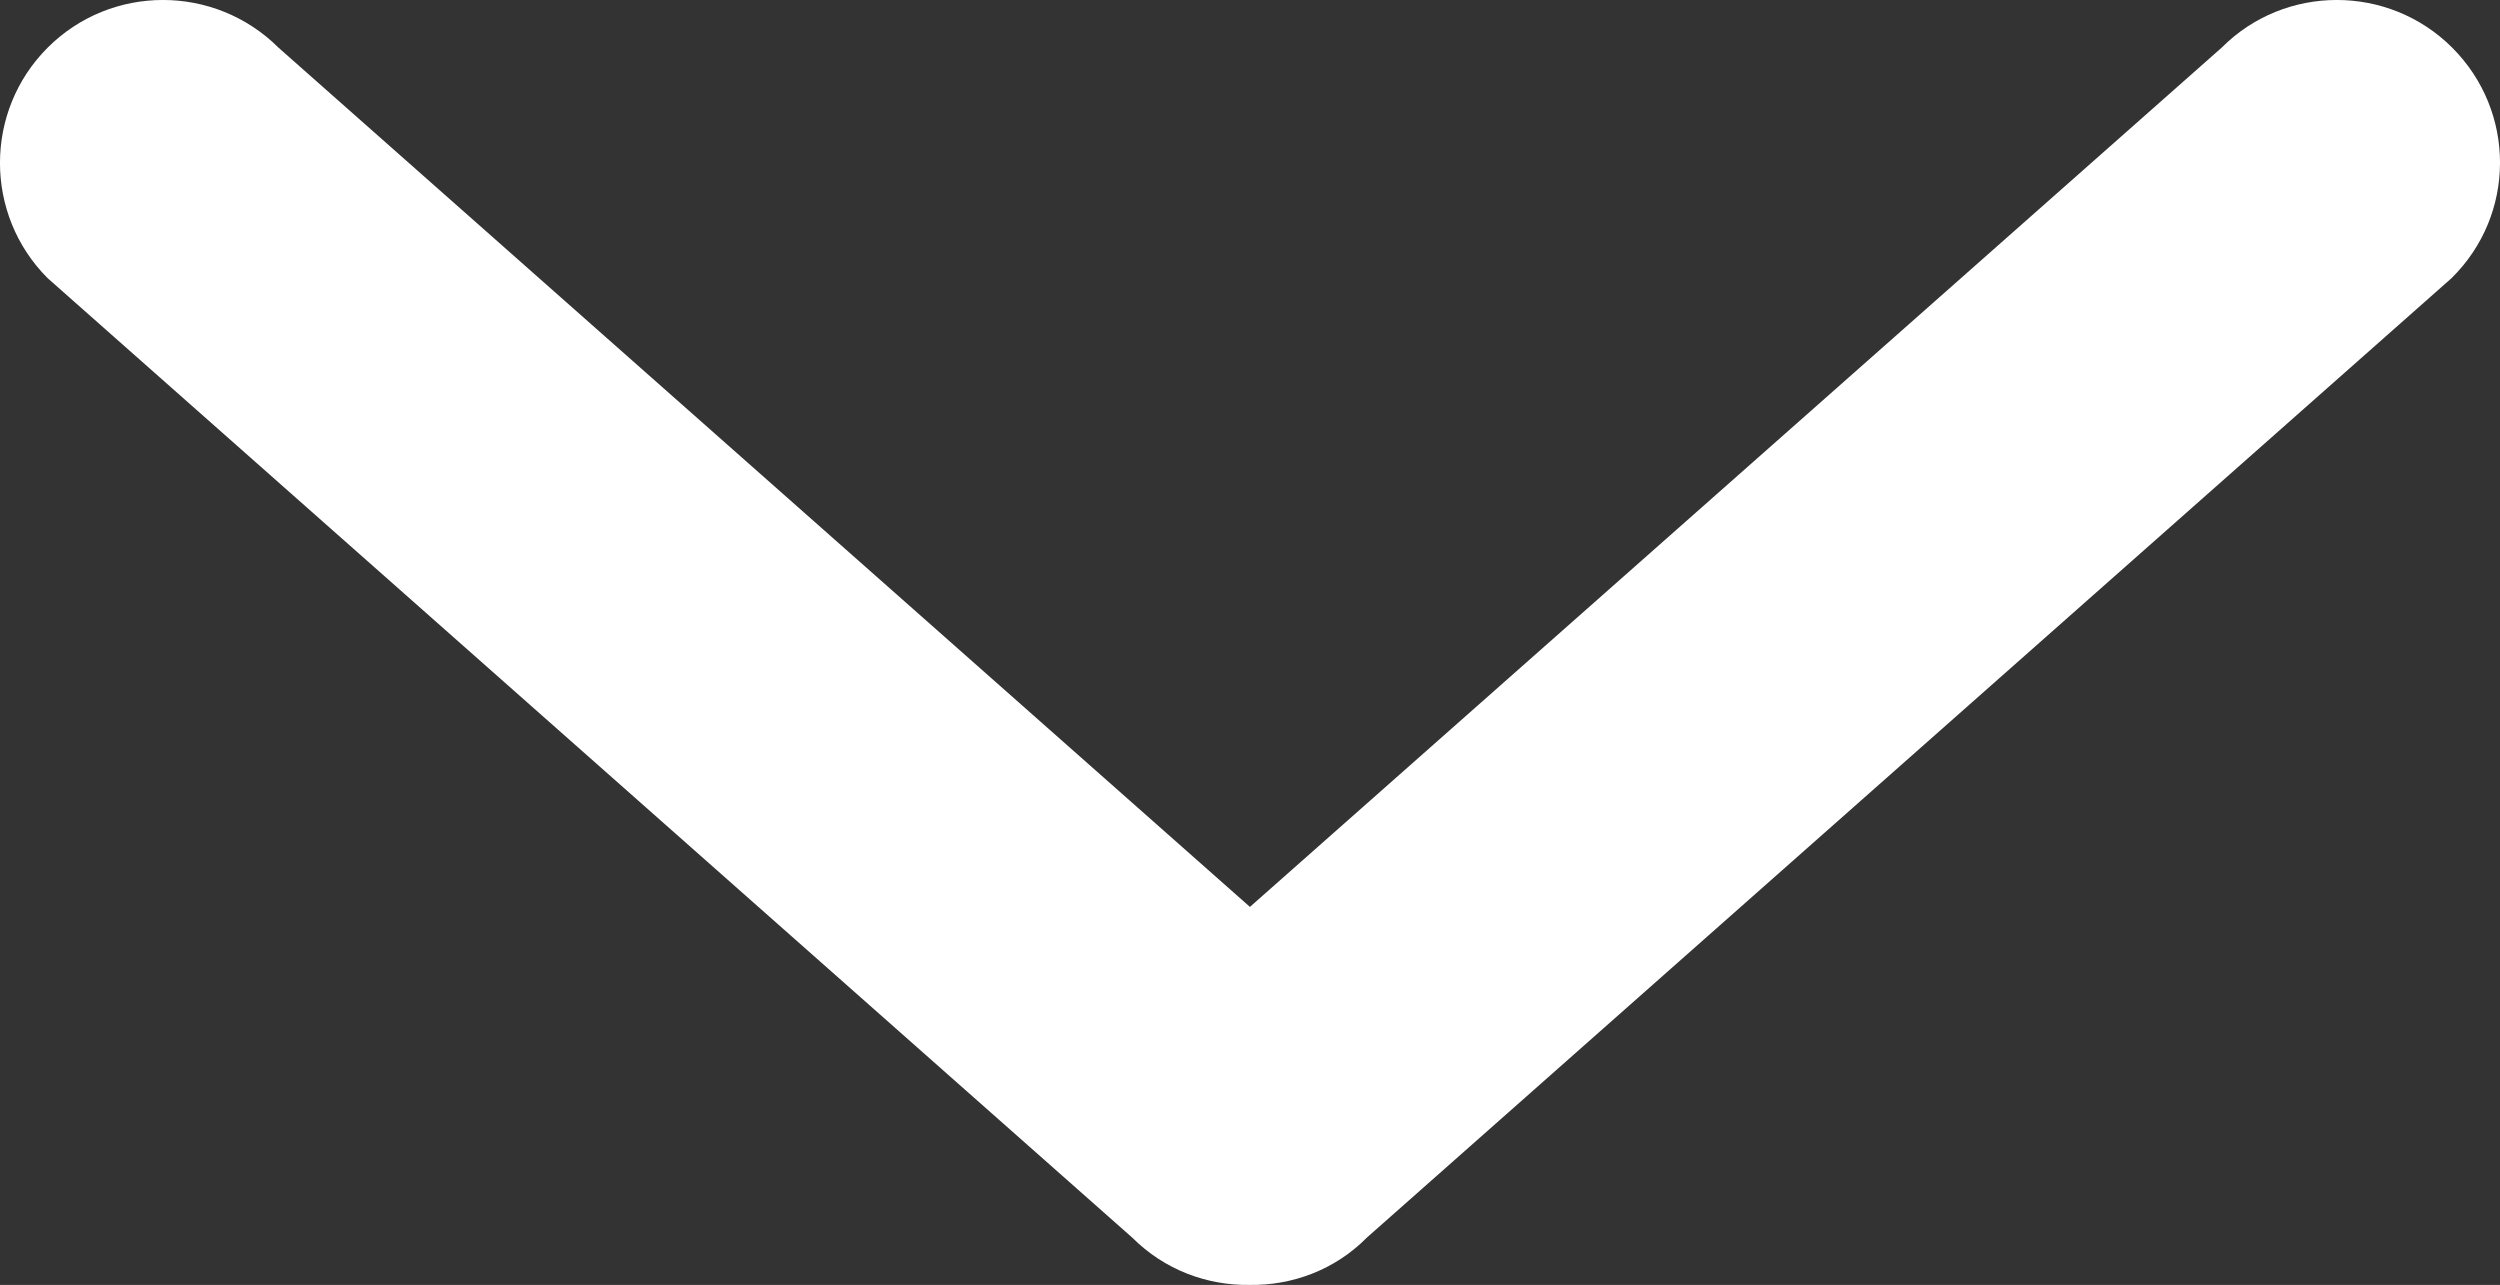 <?xml version="1.0" encoding="utf-8"?>
<!-- Generator: Adobe Illustrator 18.1.0, SVG Export Plug-In . SVG Version: 6.00 Build 0)  -->
<svg version="1.1" xmlns="http://www.w3.org/2000/svg" xmlns:xlink="http://www.w3.org/1999/xlink" x="0px" y="0px"
	 viewBox="-8 18 33 16.961" enable-background="new -8 18 33 16.961" xml:space="preserve">
<rect x="-8" y="18" width="33" height="16.961" fill="#333333" stroke="none"/>
<path fill="#FFFFFF" d="M6.945,34.336c0.428,0.428,0.989,0.633,1.549,0.625c0.561,0.009,1.126-0.197,1.549-0.625L24.36,21.672
	c0.852-0.839,0.852-2.2,0.009-3.043c-0.839-0.839-2.208-0.839-3.043,0L8.499,29.971L-4.324,18.629c-0.843-0.839-2.208-0.839-3.047,0
	c-0.839,0.839-0.839,2.204,0,3.043L6.945,34.336z"/>
</svg>
